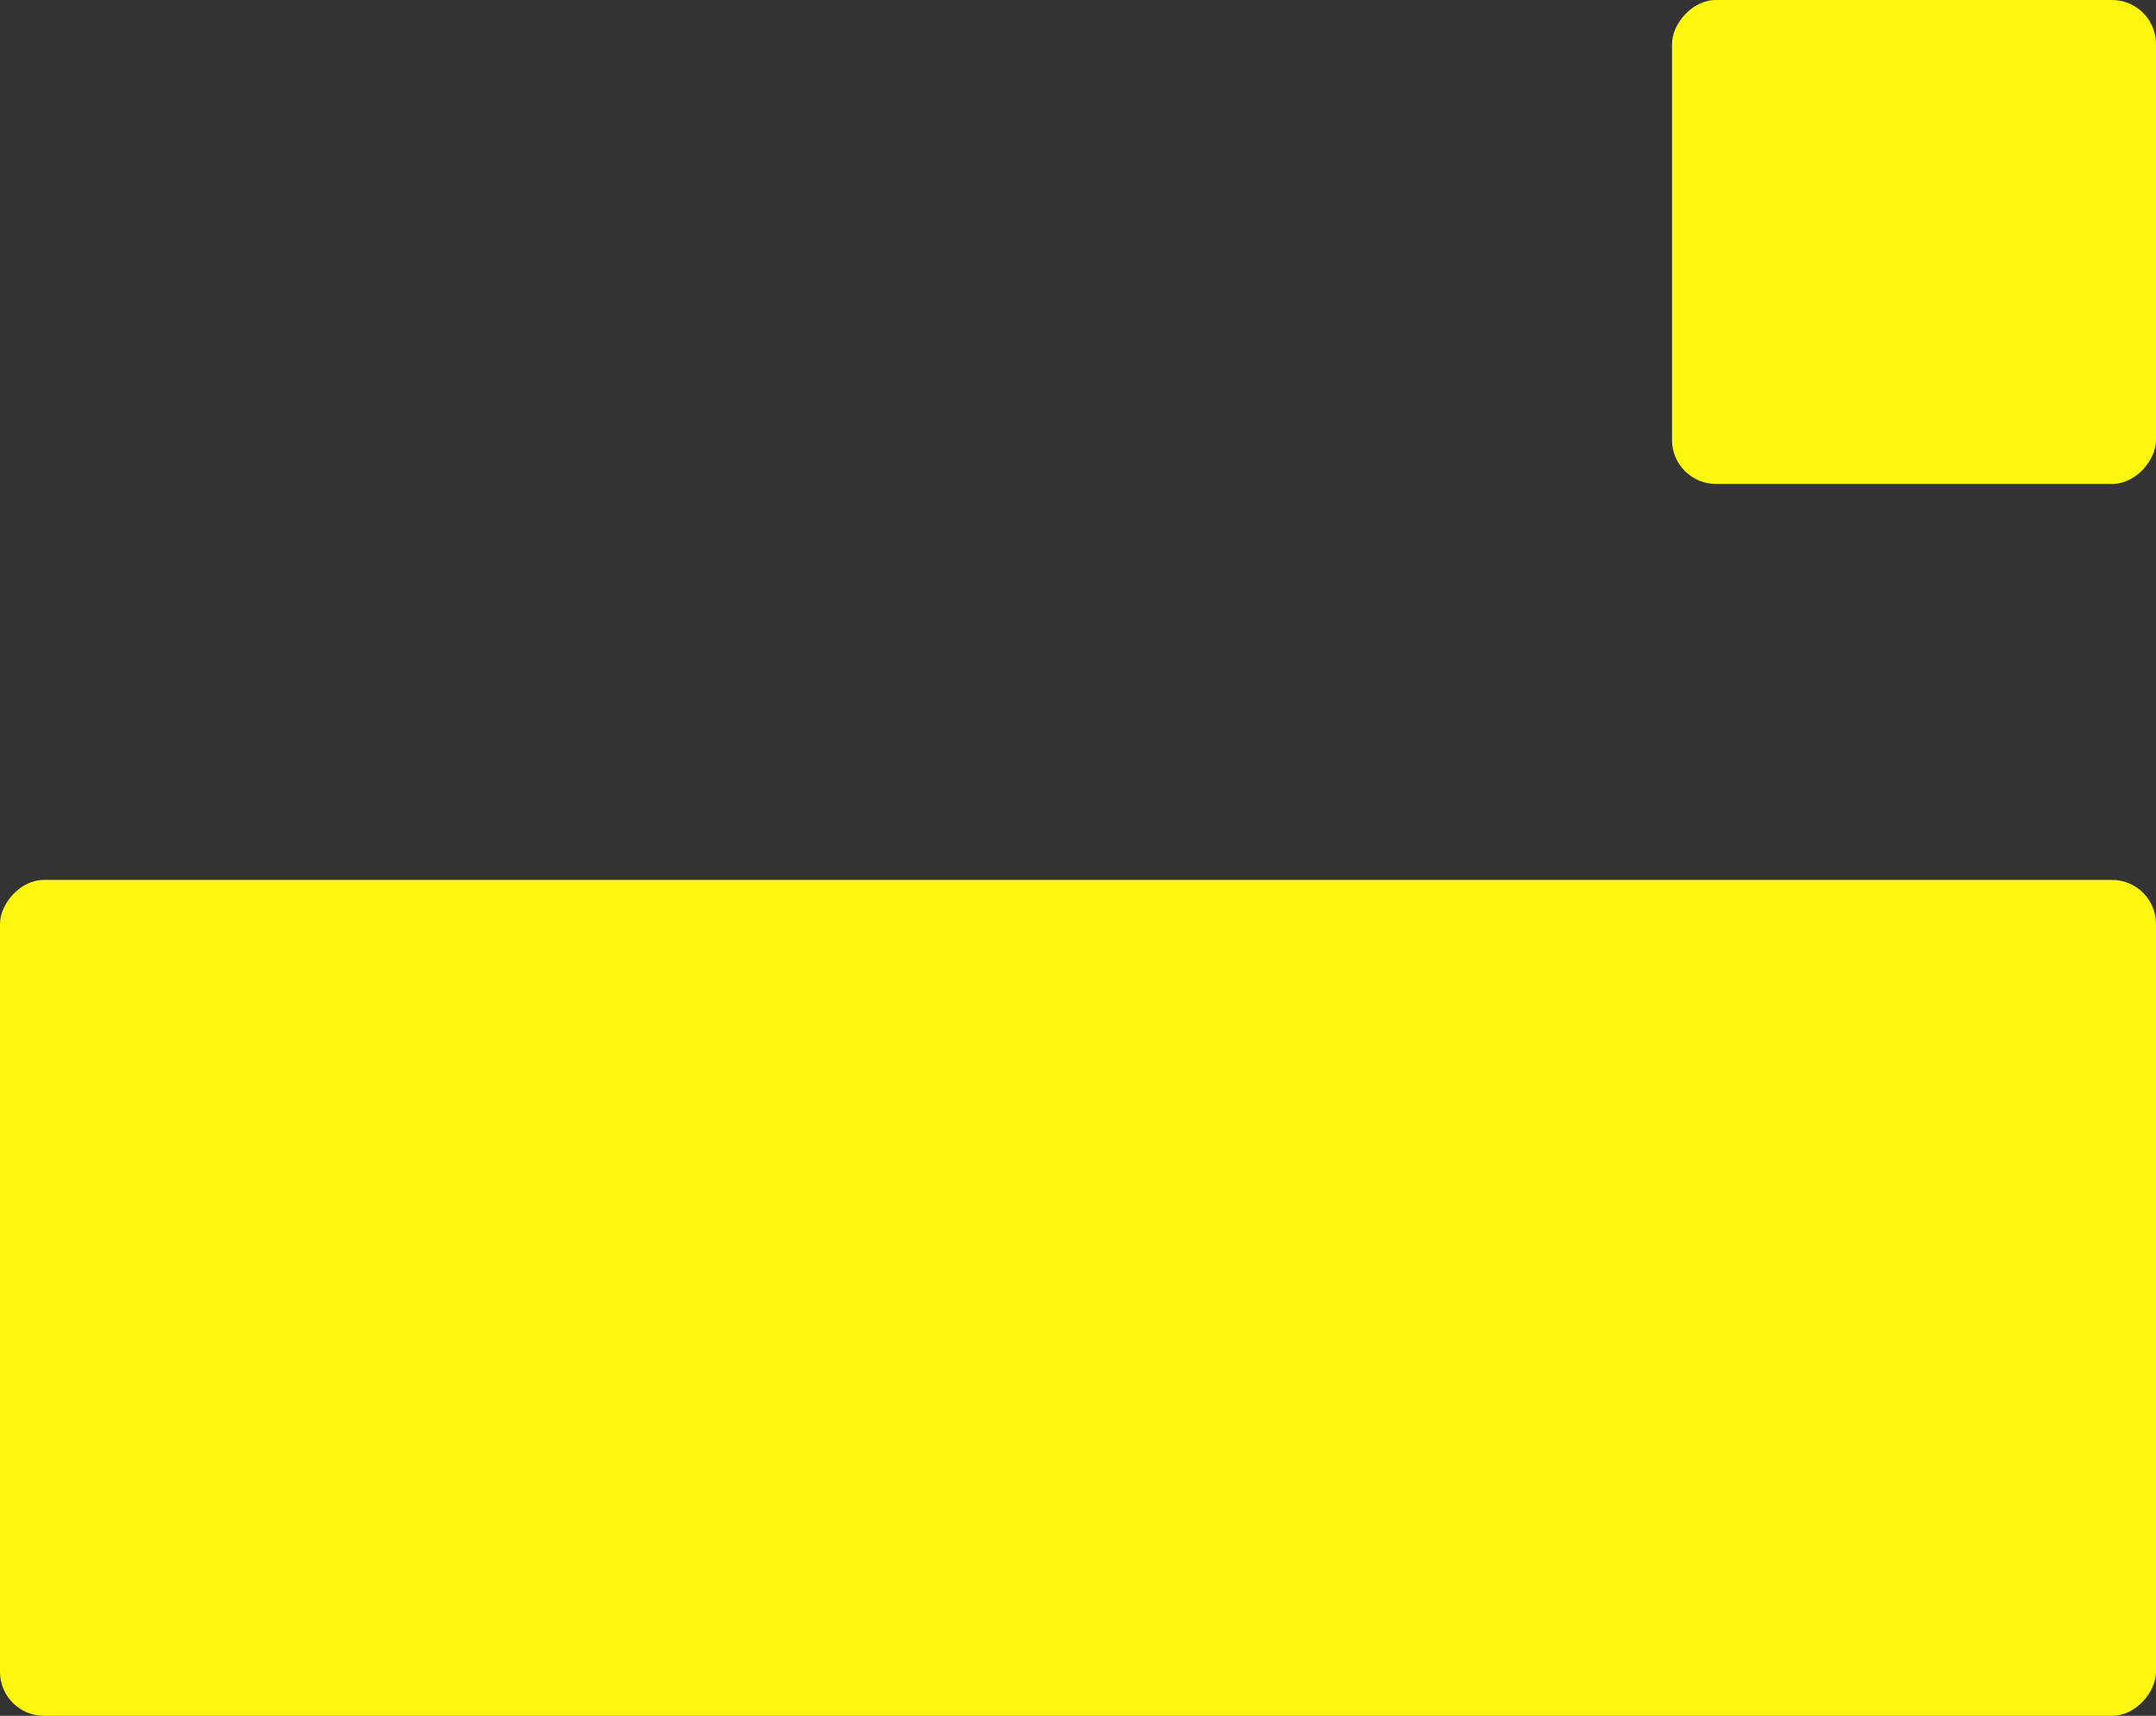 <svg width="49" height="39" viewBox="0 0 49 39" fill="none" xmlns="http://www.w3.org/2000/svg">
<rect x="0" y="0" width="49" height="39" fill="#333333" stroke="none"/>
<rect width="49" height="19" rx="1" transform="matrix(-1 0 0 1 49 20)" fill="#FFF710"/>
<rect width="11" height="11" rx="1" transform="matrix(-1 0 0 1 49 0)" fill="#FFF710"/>
</svg>

